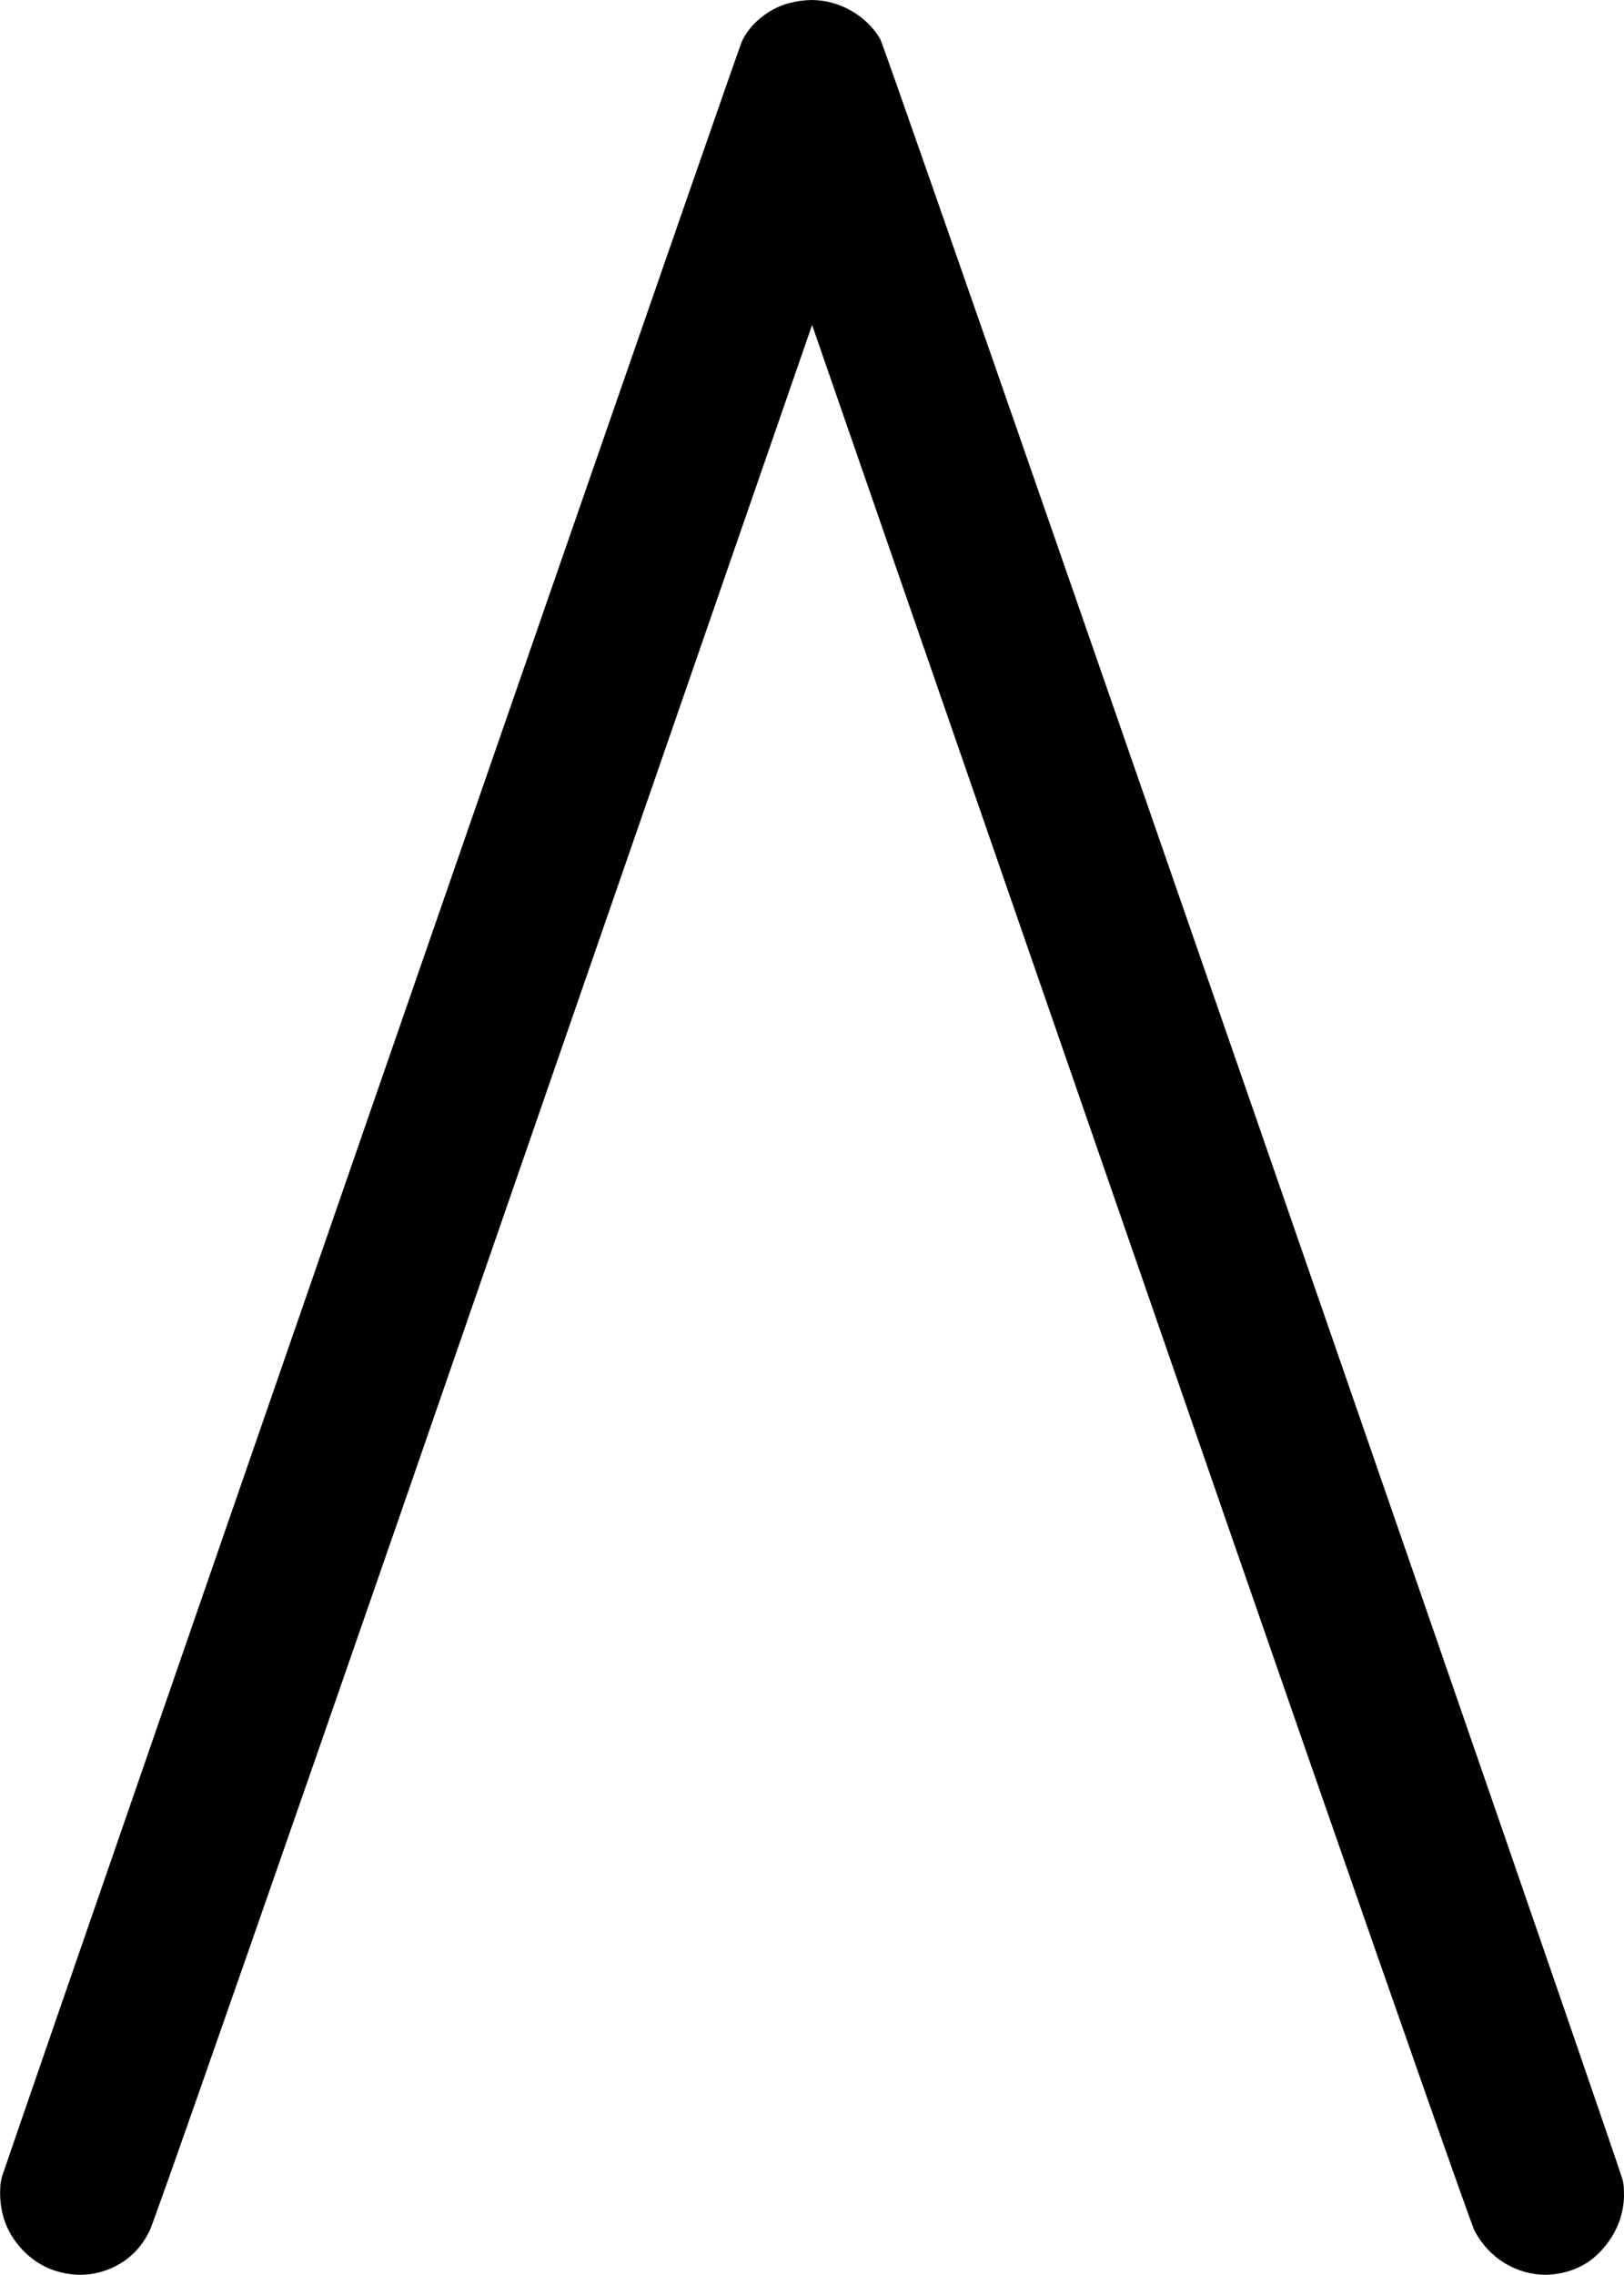 <?xml version="1.0" encoding="UTF-8" standalone="no"?>
<!-- Created with Inkscape (http://www.inkscape.org/) -->

<svg
   xmlns:dc="http://purl.org/dc/elements/1.1/"
   xmlns:cc="http://creativecommons.org/ns#"
   xmlns:rdf="http://www.w3.org/1999/02/22-rdf-syntax-ns#"
   xmlns:svg="http://www.w3.org/2000/svg"
   xmlns="http://www.w3.org/2000/svg"
   xmlns:sodipodi="http://sodipodi.sourceforge.net/DTD/sodipodi-0.dtd"
   xmlns:inkscape="http://www.inkscape.org/namespaces/inkscape"
   width="40.002"
   height="55.999"
   id="svg2"
   version="1.1"
   inkscape:version="0.48.4 r9939"
   sodipodi:docname="New document 1">
  <defs
     id="defs4" />
  <sodipodi:namedview
     id="base"
     pagecolor="#ffffff"
     bordercolor="#666666"
     borderopacity="1.0"
     inkscape:pageopacity="0.0"
     inkscape:pageshadow="2"
     inkscape:zoom="0.35"
     inkscape:cx="189.94413"
     inkscape:cy="-30.571673"
     inkscape:document-units="px"
     inkscape:current-layer="layer1"
     showgrid="false"
     fit-margin-top="0"
     fit-margin-left="0"
     fit-margin-right="0"
     fit-margin-bottom="0"
     inkscape:window-width="810"
     inkscape:window-height="600"
     inkscape:window-x="26"
     inkscape:window-y="26"
     inkscape:window-maximized="0" />
  <g
     inkscape:label="Layer 1"
     inkscape:groupmode="layer"
     id="layer1"
     transform="translate(-185.056,-445.791)">
    <g
       style="font-size:40px;font-style:normal;font-variant:normal;font-weight:normal;font-stretch:normal;line-height:125%;letter-spacing:0px;word-spacing:0px;fill:#000000;fill-opacity:1;stroke:none;font-family:MathJax_Size2;-inkscape-font-specification:MathJax_Size2"
       id="text2985">
      <path
         d="m 225.057,499.831 c 7.9e-4,-0.062 -8.7e-4,-0.128 -0.005,-0.2 -0.004,-0.072 -0.016,-0.138 -0.035,-0.2 -0.041,-0.14 -0.499,-1.479 -1.373,-4.016 -0.875,-2.537 -1.999,-5.793 -3.375,-9.766 -1.375,-3.973 -2.834,-8.184 -4.377,-12.633 -1.543,-4.448 -3.003,-8.654 -4.38,-12.616 -1.377,-3.962 -2.506,-7.201 -3.385,-9.716 -0.879,-2.515 -1.342,-3.826 -1.39,-3.933 -0.168,-0.285 -0.403,-0.515 -0.705,-0.69 -0.303,-0.175 -0.628,-0.265 -0.975,-0.27 -0.404,0.007 -0.756,0.103 -1.055,0.29 -0.299,0.187 -0.521,0.423 -0.665,0.71 -0.048,0.12 -0.509,1.437 -1.384,3.952 -0.875,2.515 -1.999,5.749 -3.371,9.703 -1.372,3.954 -2.827,8.149 -4.364,12.585 -1.538,4.436 -2.992,8.636 -4.364,12.598 -1.372,3.963 -2.496,7.21 -3.371,9.743 -0.875,2.533 -1.337,3.872 -1.384,4.018 -0.019,0.078 -0.031,0.152 -0.035,0.22 -0.004,0.068 -0.006,0.142 -0.005,0.22 0.014,0.537 0.206,0.993 0.575,1.37 0.369,0.377 0.831,0.573 1.385,0.59 0.367,-0.003 0.703,-0.098 1.01,-0.285 0.307,-0.188 0.543,-0.453 0.71,-0.795 0.045,-0.091 0.44,-1.198 1.185,-3.318 0.745,-2.121 1.733,-4.949 2.963,-8.483 1.23,-3.534 2.594,-7.467 4.092,-11.798 l 8.08,-23.32 8.08,23.32 c 1.498,4.331 2.862,8.264 4.092,11.798 1.23,3.534 2.217,6.362 2.963,8.483 0.745,2.121 1.14,3.227 1.185,3.318 0.186,0.342 0.434,0.607 0.745,0.795 0.311,0.187 0.649,0.282 1.015,0.285 0.57,-0.022 1.03,-0.228 1.38,-0.62 0.35,-0.392 0.53,-0.838 0.54,-1.34 z"
         style=""
         id="path2990" />
    </g>
  </g>
</svg>
